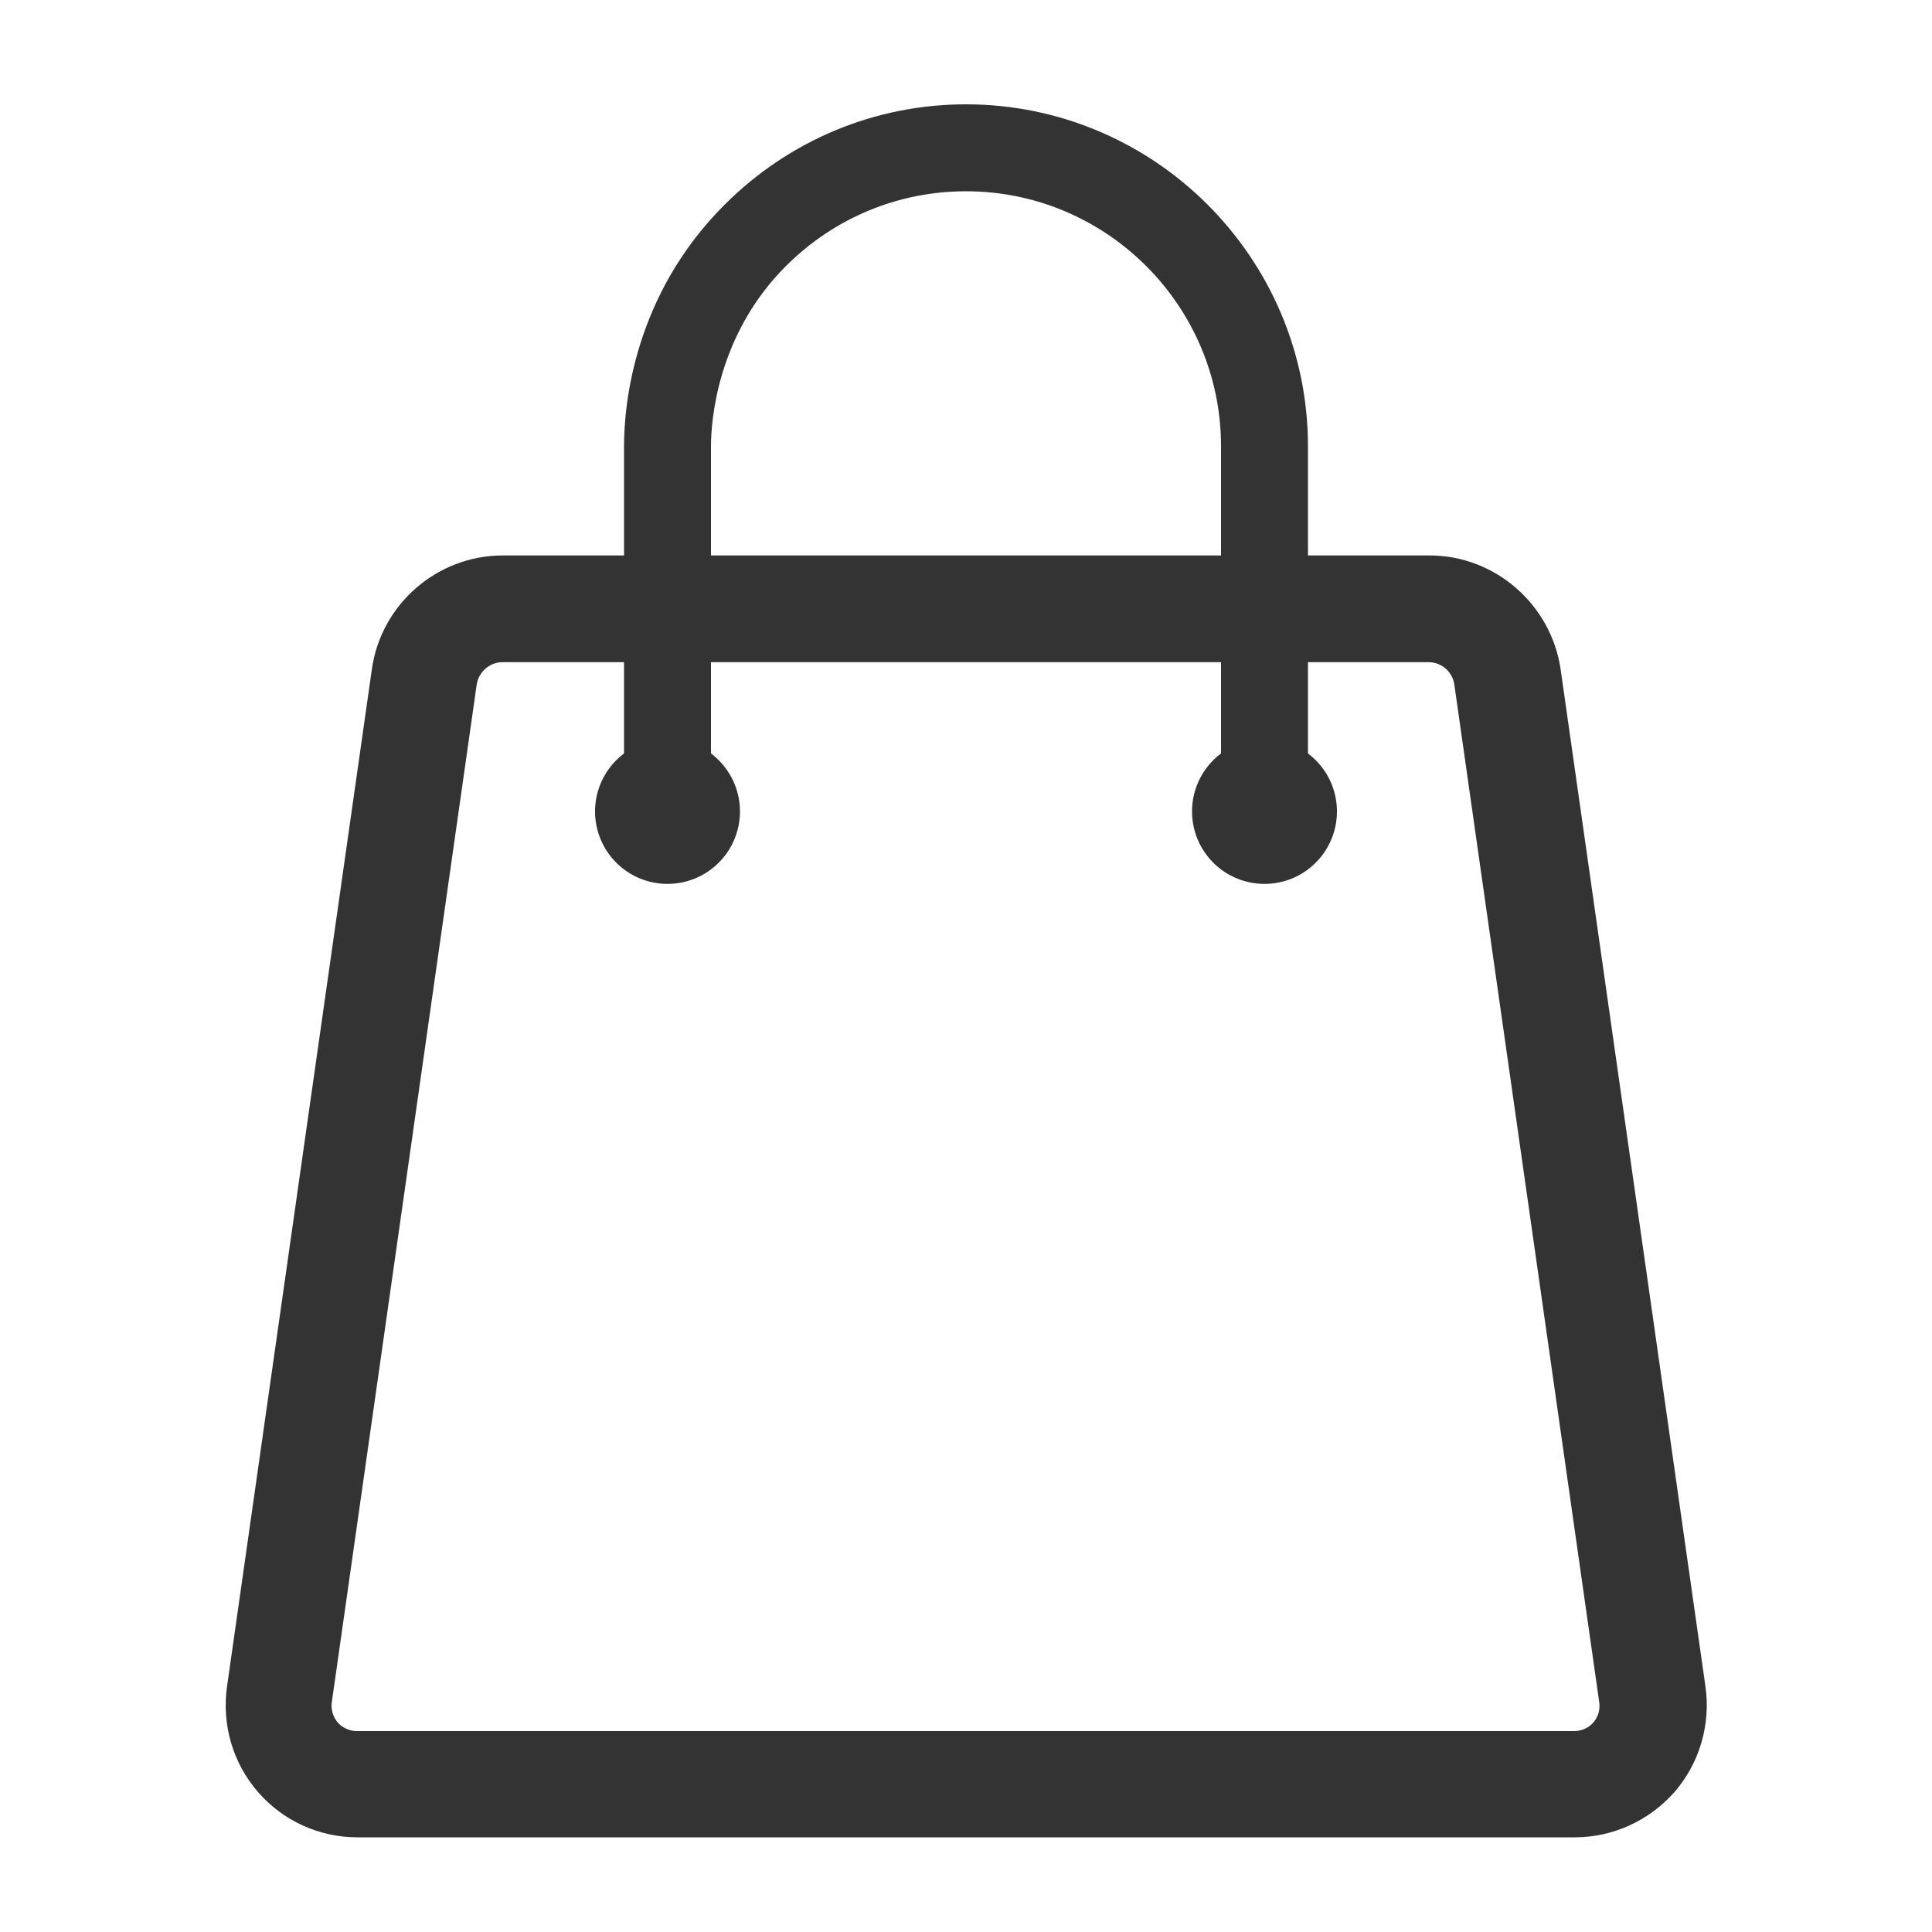 <?xml version="1.0" standalone="no"?><!DOCTYPE svg PUBLIC "-//W3C//DTD SVG 1.1//EN" "http://www.w3.org/Graphics/SVG/1.1/DTD/svg11.dtd"><svg t="1625125051163" class="icon" viewBox="0 0 1024 1024" version="1.1" xmlns="http://www.w3.org/2000/svg" p-id="2383" xmlns:xlink="http://www.w3.org/1999/xlink" width="200" height="200"><defs><style type="text/css"></style></defs><path d="M834.56 973.824H189.44c-20.224 0-39.424-8.704-52.736-24.064-13.312-15.36-19.2-35.584-16.384-55.808l76.8-539.392c4.864-34.304 34.56-60.16 69.376-60.16H757.76c34.56 0 64.256 25.856 69.376 60.16l76.8 539.392c2.816 19.968-3.072 40.448-16.384 55.808-13.568 15.36-32.768 24.064-52.992 24.064zM266.24 350.976c-6.656 0-12.544 5.12-13.568 11.776l-76.8 539.392c-0.768 5.376 1.792 9.216 3.072 10.752s4.864 4.608 10.24 4.608h645.12c5.376 0 8.704-2.816 10.24-4.608s3.84-5.376 3.072-10.752l-76.8-539.392c-1.024-6.656-6.656-11.776-13.568-11.776H266.24z" fill="#333333" p-id="2384"></path><path d="M315.392 430.08a38.4 38.4 0 1 0 76.8 0 38.4 38.4 0 1 0-76.8 0zM631.808 430.08a38.4 38.4 0 1 0 76.8 0 38.4 38.4 0 1 0-76.8 0z" fill="#333333" p-id="2385"></path><path d="M693.248 416.256h-46.08V236.544c0-74.496-60.672-135.168-135.168-135.168-35.84 0-69.888 14.08-95.488 39.68-36.608 36.608-39.68 82.432-39.68 95.488v179.968h-46.08V236.544c0-22.528 5.376-80.128 53.248-128 34.304-34.304 79.872-53.248 128-53.248 99.84 0 181.248 81.408 181.248 181.248v179.712z" fill="#333333" p-id="2386"></path></svg>
